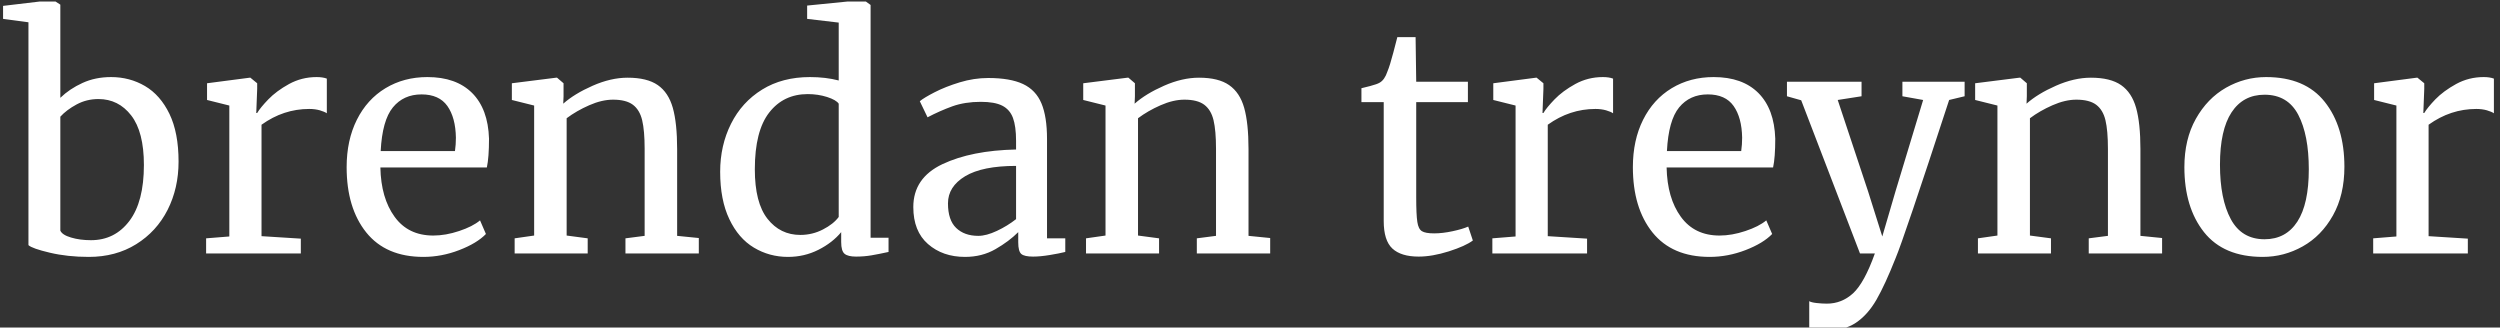 <svg xmlns="http://www.w3.org/2000/svg" version="1.1" xmlns:xlink="http://www.w3.org/1999/xlink" xmlns:svgjs="http://svgjs.dev/svgjs" width="1000" height="131" viewBox="0 0 1000 131"><rect x="0" y="0" width="1000" height="131" fill="#333333" stroke="none"/><g transform="matrix(1,0,0,1,-0.606,0.613)"><svg viewBox="0 0 396 52" data-background-color="#444444" preserveAspectRatio="xMidYMid meet" height="131" width="1000" xmlns="http://www.w3.org/2000/svg" xmlns:xlink="http://www.w3.org/1999/xlink"><g id="tight-bounds" transform="matrix(1,0,0,1,0.24,-0.243)"><svg viewBox="0 0 395.52 52.487" height="52.487" width="395.52"><g><svg viewBox="0 0 395.52 52.487" height="52.487" width="395.52"><g><svg viewBox="0 0 395.52 52.487" height="52.487" width="395.52"><g id="textblocktransform"><svg viewBox="0 0 395.52 52.487" height="52.487" width="395.52" id="textblock"><g><svg viewBox="0 0 395.52 52.487" height="52.487" width="395.52"><g transform="matrix(1,0,0,1,0,0)"><svg width="395.52" viewBox="-0.1 -40.95 402.37 53.4" height="52.487" data-palette-color="#ffffff"><path d="M-0.1-37.9L-0.1-40 7.9-40.95 8-40.95 9.15-40.2 9.15-25.15Q10.65-26.6 12.73-27.55 14.8-28.5 17.35-28.5L17.35-28.5Q20.35-28.5 22.83-27.05 25.3-25.6 26.78-22.55 28.25-19.5 28.25-14.85L28.25-14.85Q28.25-10.55 26.48-7.05 24.7-3.55 21.4-1.5 18.1 0.55 13.75 0.55L13.75 0.55Q10.3 0.55 7.45-0.13 4.6-0.8 4-1.35L4-1.35 4-37.35-0.1-37.9ZM15.3-24.95Q13.4-24.95 11.78-24.08 10.15-23.2 9.15-22.1L9.15-22.1 9.15-3.7Q9.45-3 10.88-2.58 12.3-2.15 14.1-2.15L14.1-2.15Q17.95-2.15 20.3-5.25 22.65-8.35 22.65-14.3L22.65-14.3Q22.65-19.65 20.6-22.3 18.55-24.95 15.3-24.95L15.3-24.95ZM32.7 0L32.7-2.45 36.45-2.75 36.45-23.9 32.85-24.8 32.85-27.5 39.75-28.4 39.85-28.4 40.95-27.5 40.95-26.6 40.8-22.7 40.95-22.7Q41.45-23.55 42.75-24.9 44.05-26.25 46.1-27.38 48.15-28.5 50.55-28.5L50.55-28.5Q51.55-28.5 52.2-28.25L52.2-28.25 52.2-22.65Q51.85-22.9 51.07-23.13 50.3-23.35 49.35-23.35L49.35-23.35Q45.2-23.35 41.65-20.8L41.65-20.8 41.65-2.8 48-2.4 48 0 32.7 0ZM67.8 0.55Q61.75 0.55 58.57-3.4 55.4-7.35 55.4-13.95L55.4-13.95Q55.4-18.3 57.05-21.6 58.7-24.9 61.67-26.7 64.65-28.5 68.45-28.5L68.45-28.5Q73.09-28.5 75.67-25.93 78.25-23.35 78.4-18.55L78.4-18.55Q78.4-15.5 78.05-13.9L78.05-13.9 60.85-13.9Q60.95-8.95 63.15-5.93 65.34-2.9 69.4-2.9L69.4-2.9Q71.4-2.9 73.57-3.63 75.75-4.35 76.95-5.35L76.95-5.35 77.9-3.15Q76.45-1.65 73.59-0.55 70.75 0.55 67.8 0.55L67.8 0.55ZM60.9-16.55L72.9-16.55Q73.05-17.6 73.05-18.7L73.05-18.7Q73-21.95 71.67-23.83 70.34-25.7 67.5-25.7L67.5-25.7Q64.59-25.7 62.87-23.6 61.15-21.5 60.9-16.55L60.9-16.55ZM85.69-2.9L85.69-23.9 82.09-24.8 82.09-27.5 89.24-28.4 89.39-28.4 90.44-27.5 90.44-25.4 90.39-24.2Q92.19-25.8 95.14-27.1 98.09-28.4 100.79-28.4L100.79-28.4Q103.94-28.4 105.67-27.2 107.39-26 108.09-23.53 108.79-21.05 108.79-16.85L108.79-16.85 108.79-2.85 112.29-2.5 112.29 0 100.44 0 100.44-2.45 103.54-2.85 103.54-16.9Q103.54-19.85 103.14-21.53 102.74-23.2 101.64-24.03 100.54-24.85 98.44-24.85L98.44-24.85Q96.64-24.85 94.59-23.95 92.54-23.05 90.94-21.85L90.94-21.85 90.94-2.9 94.34-2.45 94.34 0 82.54 0 82.54-2.45 85.69-2.9ZM126.69 0.55Q123.69 0.55 121.19-0.95 118.69-2.45 117.22-5.55 115.74-8.65 115.74-13.2L115.74-13.2Q115.74-17.45 117.49-20.95 119.24-24.45 122.52-26.48 125.79-28.5 130.24-28.5L130.24-28.5Q132.79-28.5 134.89-27.95L134.89-27.95 134.89-37.3 129.79-37.9 129.79-40.05 138.79-40.95 138.94-40.95 140.04-40.15 140.04-2.55 142.94-2.55 142.94-0.25Q141.34 0.1 140.17 0.3 138.99 0.5 137.69 0.5L137.69 0.5Q136.39 0.5 135.84 0.05 135.29-0.4 135.29-1.85L135.29-1.85 135.29-3.45Q133.89-1.75 131.62-0.6 129.34 0.55 126.69 0.55L126.69 0.55ZM128.69-3Q130.64-3 132.34-3.88 134.04-4.75 134.89-5.9L134.89-5.9 134.89-24.2Q134.49-24.8 133.02-25.28 131.54-25.75 129.89-25.75L129.89-25.75Q125.99-25.75 123.67-22.78 121.34-19.8 121.34-13.6L121.34-13.6Q121.34-8.2 123.39-5.6 125.44-3 128.69-3L128.69-3ZM146.94-7.5Q146.94-12.2 151.64-14.43 156.34-16.65 163.54-16.8L163.54-16.8 163.54-18.2Q163.54-20.55 163.04-21.9 162.54-23.25 161.31-23.88 160.09-24.5 157.84-24.5L157.84-24.5Q155.29-24.5 153.26-23.78 151.24-23.05 149.24-22L149.24-22 147.99-24.6Q148.64-25.15 150.39-26.05 152.14-26.95 154.44-27.65 156.74-28.35 159.04-28.35L159.04-28.35Q162.59-28.35 164.66-27.38 166.74-26.4 167.64-24.25 168.54-22.1 168.54-18.5L168.54-18.5 168.54-2.45 171.49-2.45 171.49-0.25Q170.49 0 168.96 0.25 167.44 0.5 166.29 0.5L166.29 0.5Q164.89 0.5 164.39 0.08 163.89-0.35 163.89-1.8L163.89-1.8 163.89-3.45Q162.39-1.95 160.21-0.7 158.04 0.55 155.29 0.55L155.29 0.55Q151.69 0.55 149.31-1.53 146.94-3.6 146.94-7.5L146.94-7.5ZM157.44-2.85Q158.74-2.85 160.44-3.65 162.14-4.45 163.54-5.55L163.54-5.55 163.54-14.15Q158.09-14.15 155.31-12.48 152.54-10.8 152.54-8.1L152.54-8.1Q152.54-5.4 153.86-4.13 155.19-2.85 157.44-2.85L157.44-2.85ZM177.99-2.9L177.99-23.9 174.39-24.8 174.39-27.5 181.54-28.4 181.69-28.4 182.74-27.5 182.74-25.4 182.69-24.2Q184.49-25.8 187.44-27.1 190.39-28.4 193.09-28.4L193.09-28.4Q196.24-28.4 197.96-27.2 199.69-26 200.39-23.53 201.09-21.05 201.09-16.85L201.09-16.85 201.09-2.85 204.59-2.5 204.59 0 192.74 0 192.74-2.45 195.84-2.85 195.84-16.9Q195.84-19.85 195.44-21.53 195.04-23.2 193.94-24.03 192.84-24.85 190.74-24.85L190.74-24.85Q188.94-24.85 186.89-23.95 184.84-23.05 183.24-21.85L183.24-21.85 183.24-2.9 186.64-2.45 186.64 0 174.84 0 174.84-2.45 177.99-2.9ZM228.58 0.5Q225.73 0.5 224.33-0.8 222.93-2.1 222.93-5.25L222.93-5.25 222.93-24.45 219.33-24.45 219.33-26.7Q219.58-26.75 220.73-27.05 221.88-27.35 222.28-27.6L222.28-27.6Q223.08-28.05 223.53-29.4L223.53-29.4Q223.93-30.35 224.48-32.45 225.03-34.55 225.13-34.95L225.13-34.95 228.08-34.95 228.18-27.75 236.53-27.75 236.53-24.45 228.18-24.45 228.18-9.1Q228.18-6.25 228.36-5.1 228.53-3.95 229.11-3.6 229.68-3.25 231.08-3.25L231.08-3.25Q232.43-3.25 234.06-3.6 235.68-3.95 236.58-4.35L236.58-4.35 237.33-2.1Q236.13-1.2 233.46-0.35 230.78 0.5 228.58 0.5L228.58 0.5ZM240.48 0L240.48-2.45 244.23-2.75 244.23-23.9 240.63-24.8 240.63-27.5 247.53-28.4 247.63-28.4 248.73-27.5 248.73-26.6 248.58-22.7 248.73-22.7Q249.23-23.55 250.53-24.9 251.83-26.25 253.88-27.38 255.93-28.5 258.33-28.5L258.33-28.5Q259.33-28.5 259.98-28.25L259.98-28.25 259.98-22.65Q259.63-22.9 258.85-23.13 258.08-23.35 257.13-23.35L257.13-23.35Q252.98-23.35 249.43-20.8L249.43-20.8 249.43-2.8 255.78-2.4 255.78 0 240.48 0ZM275.58 0.55Q269.53 0.55 266.35-3.4 263.18-7.35 263.18-13.95L263.18-13.95Q263.18-18.3 264.83-21.6 266.48-24.9 269.45-26.7 272.43-28.5 276.23-28.5L276.23-28.5Q280.88-28.5 283.45-25.93 286.03-23.35 286.18-18.55L286.18-18.55Q286.18-15.5 285.83-13.9L285.83-13.9 268.63-13.9Q268.73-8.95 270.93-5.93 273.13-2.9 277.18-2.9L277.18-2.9Q279.18-2.9 281.35-3.63 283.53-4.35 284.73-5.35L284.73-5.35 285.68-3.15Q284.23-1.65 281.38-0.55 278.53 0.55 275.58 0.55L275.58 0.55ZM268.68-16.55L280.68-16.55Q280.83-17.6 280.83-18.7L280.83-18.7Q280.78-21.95 279.45-23.83 278.13-25.7 275.28-25.7L275.28-25.7Q272.38-25.7 270.65-23.6 268.93-21.5 268.68-16.55L268.68-16.55ZM294.52 12.45Q293.67 12.45 292.85 12.35 292.02 12.25 291.67 12.05L291.67 12.05 291.67 7.7Q291.97 7.9 292.85 8 293.72 8.1 294.52 8.1L294.52 8.1Q296.92 8.1 298.75 6.43 300.57 4.75 302.27 0L302.27 0 299.87 0 290.37-24.75 288.07-25.4 288.07-27.75 300.12-27.75 300.12-25.4 296.27-24.8 301.17-10.05 303.47-2.75 305.62-10.1 310.07-24.8 306.72-25.4 306.72-27.75 316.77-27.75 316.77-25.4 314.27-24.8Q306.92-2.3 305.62 0.75L305.62 0.75Q303.92 5.05 302.52 7.48 301.12 9.9 299.22 11.18 297.32 12.45 294.52 12.45L294.52 12.45ZM322.07-2.9L322.07-23.9 318.47-24.8 318.47-27.5 325.62-28.4 325.77-28.4 326.82-27.5 326.82-25.4 326.77-24.2Q328.57-25.8 331.52-27.1 334.47-28.4 337.17-28.4L337.17-28.4Q340.32-28.4 342.05-27.2 343.77-26 344.47-23.53 345.17-21.05 345.17-16.85L345.17-16.85 345.17-2.85 348.67-2.5 348.67 0 336.82 0 336.82-2.45 339.92-2.85 339.92-16.9Q339.92-19.85 339.52-21.53 339.12-23.2 338.02-24.03 336.92-24.85 334.82-24.85L334.82-24.85Q333.02-24.85 330.97-23.95 328.92-23.05 327.32-21.85L327.32-21.85 327.32-2.9 330.72-2.45 330.72 0 318.92 0 318.92-2.45 322.07-2.9ZM352.27-13.95Q352.27-18.45 354.12-21.75 355.97-25.05 358.99-26.78 362.02-28.5 365.47-28.5L365.47-28.5Q371.77-28.5 374.94-24.5 378.12-20.5 378.12-14L378.12-14Q378.12-9.45 376.27-6.15 374.42-2.85 371.39-1.15 368.37 0.55 364.92 0.55L364.92 0.55Q358.62 0.55 355.44-3.45 352.27-7.45 352.27-13.95L352.27-13.95ZM365.22-2.3Q368.67-2.3 370.52-5.15 372.37-8 372.37-13.6L372.37-13.6Q372.37-19.15 370.67-22.4 368.97-25.65 365.22-25.65L365.22-25.65Q361.77-25.65 359.89-22.8 358.02-19.95 358.02-14.35L358.02-14.35Q358.02-8.8 359.77-5.55 361.52-2.3 365.22-2.3L365.22-2.3ZM382.77 0L382.77-2.45 386.52-2.75 386.52-23.9 382.92-24.8 382.92-27.5 389.81-28.4 389.92-28.4 391.02-27.5 391.02-26.6 390.87-22.7 391.02-22.7Q391.52-23.55 392.81-24.9 394.12-26.25 396.17-27.38 398.22-28.5 400.62-28.5L400.62-28.5Q401.62-28.5 402.27-28.25L402.27-28.25 402.27-22.65Q401.92-22.9 401.14-23.13 400.37-23.35 399.42-23.35L399.42-23.35Q395.27-23.35 391.72-20.8L391.72-20.8 391.72-2.8 398.06-2.4 398.06 0 382.77 0Z" opacity="1" transform="matrix(1,0,0,1,0,0)" fill="#ffffff" class="wordmark-text-0" data-fill-palette-color="primary" id="text-0"></path></svg></g></svg></g></svg></g></svg></g></svg></g><defs></defs></svg><rect width="395.52" height="52.487" fill="none" stroke="none" visibility="hidden"></rect></g></svg></g></svg>